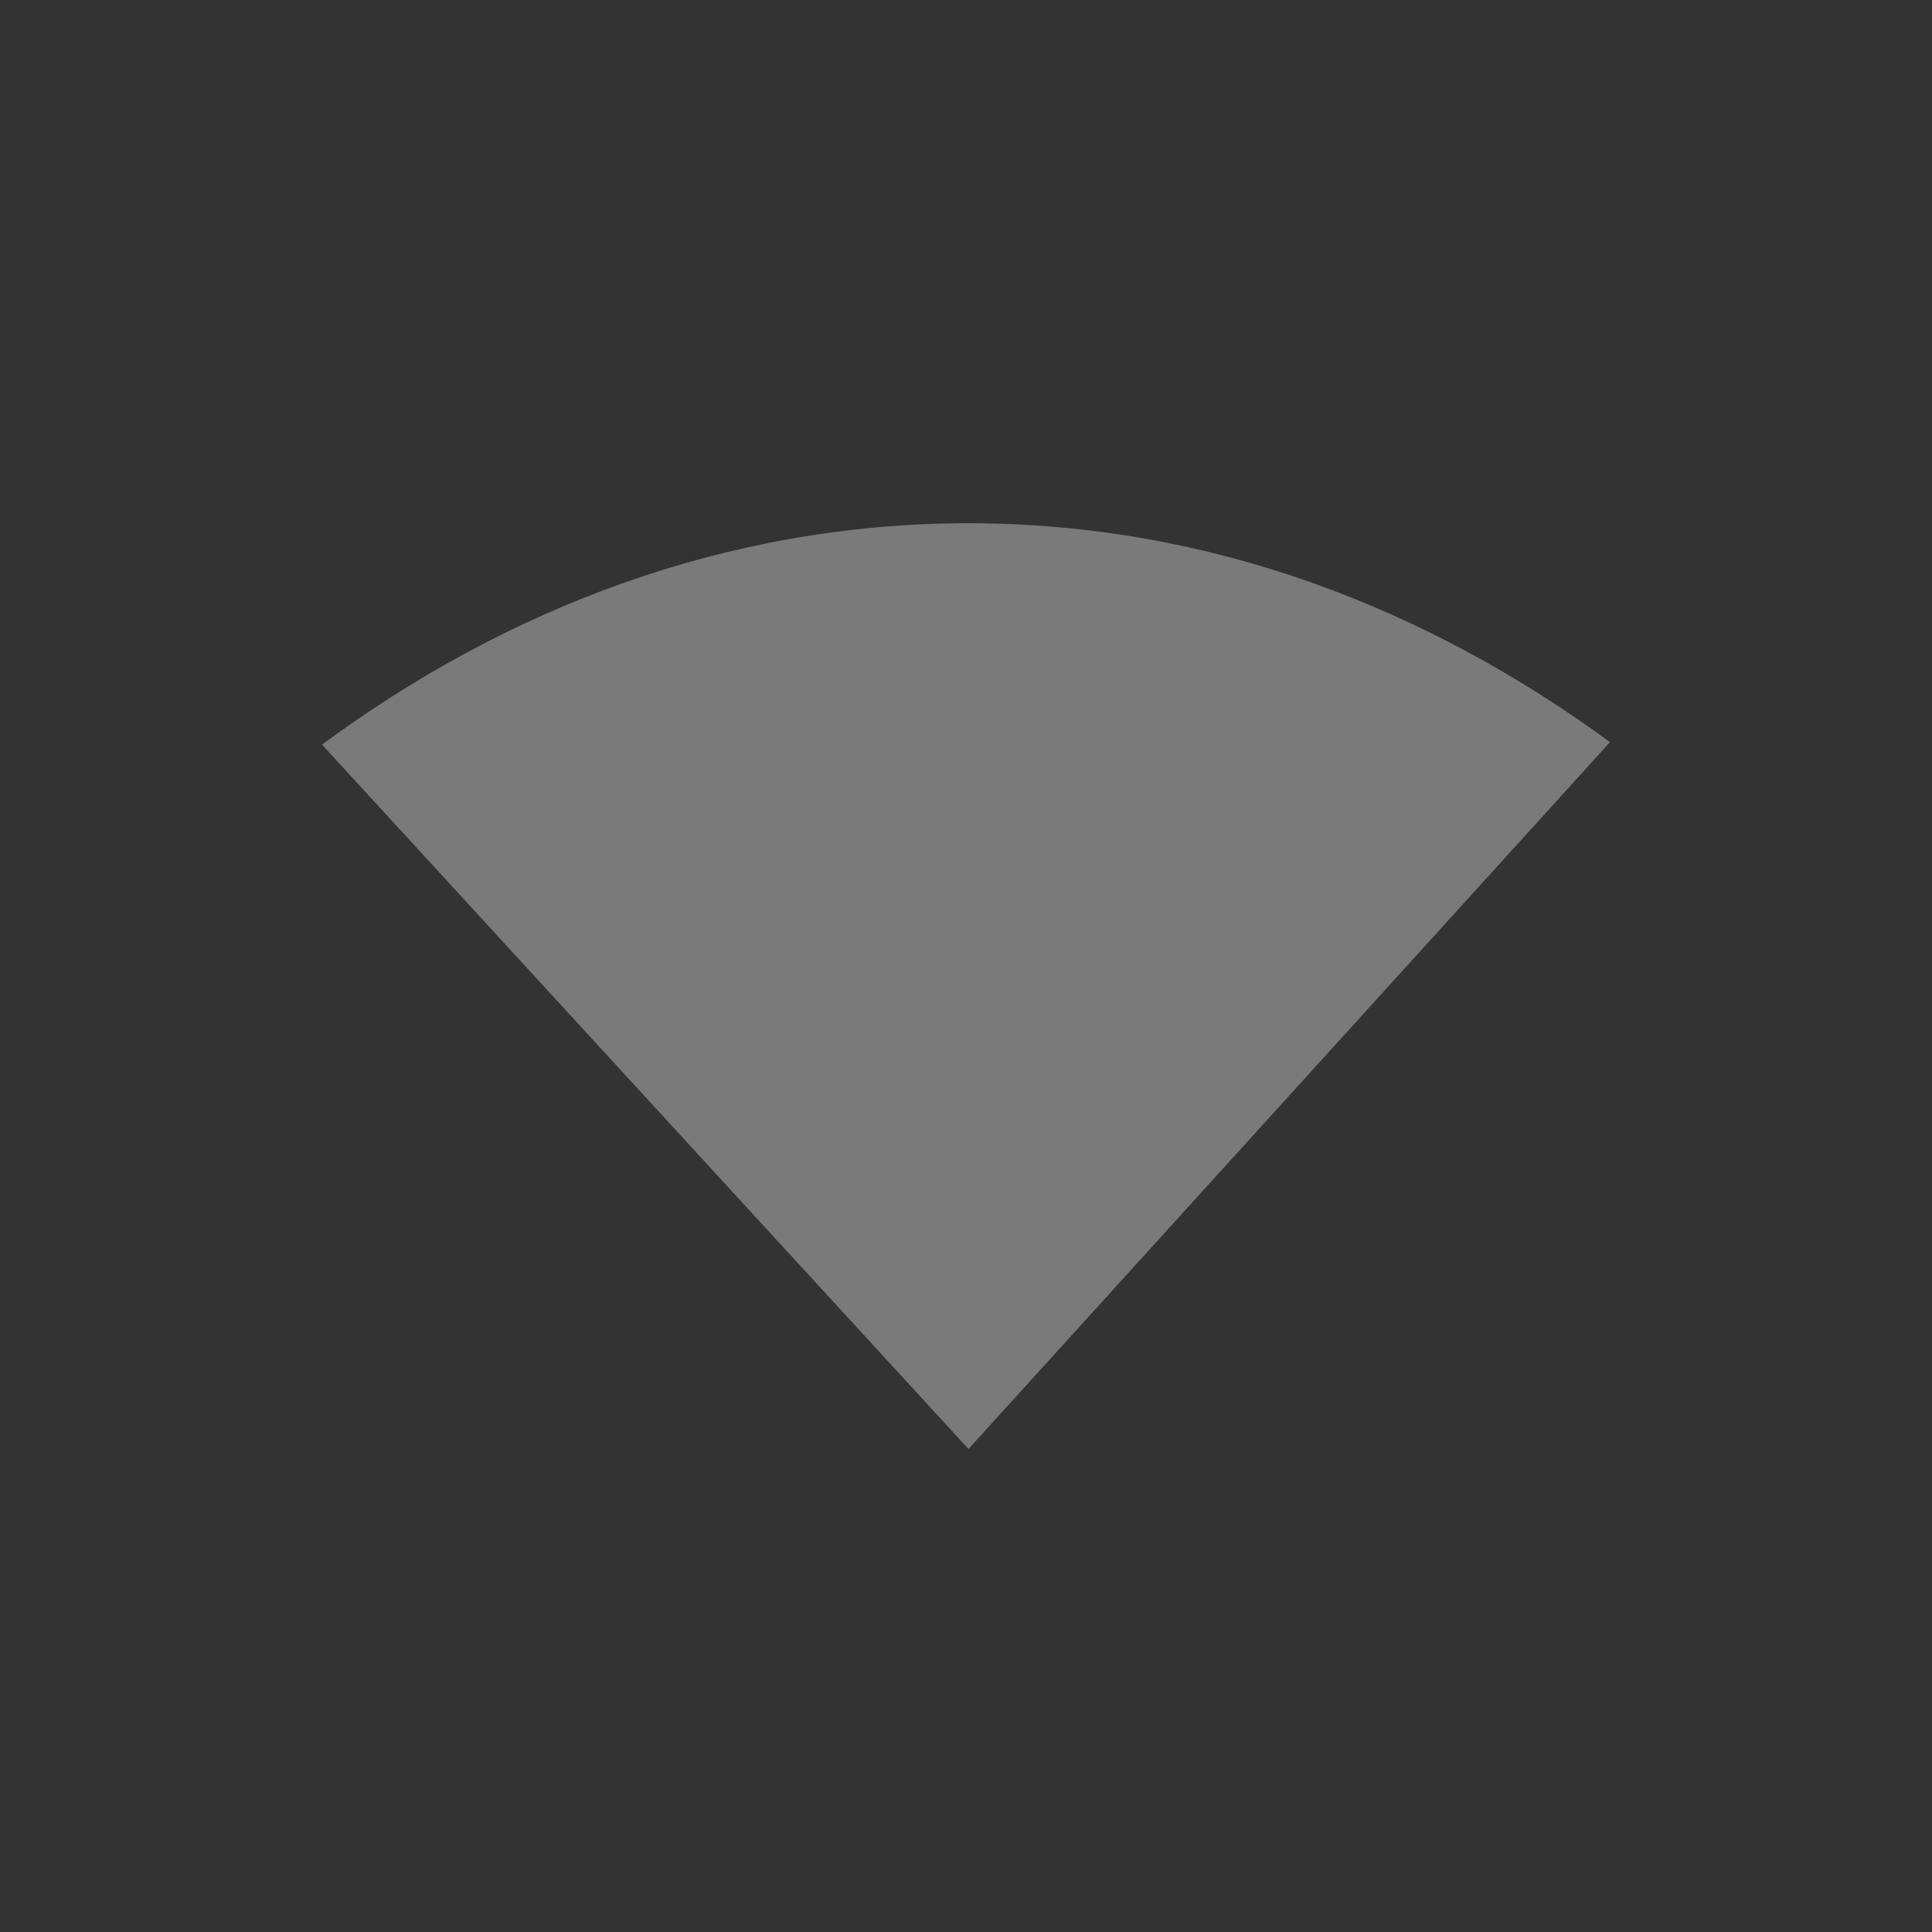<?xml version="1.0" encoding="UTF-8" standalone="no"?>
<svg
   xmlns:dc="http://purl.org/dc/elements/1.1/"
   xmlns:cc="http://creativecommons.org/ns#"
   xmlns:rdf="http://www.w3.org/1999/02/22-rdf-syntax-ns#"
   xmlns:svg="http://www.w3.org/2000/svg"
   xmlns="http://www.w3.org/2000/svg"
   version="1.1"
   width="48"
   height="48"
   id="svg2992">
  <rect width="100%" height="100%" fill="#333333" stroke="none"/>
  <defs
     id="defs4" />
  <g
     id="g5963"
     transform="matrix(2,0,0,2,-514,815)"
     opacity="0.35"
     fill="#ffffff"
     enable-background="new">
    <path
       id="path3074"
       d="m 269.031,-401 c -3.034,0 -5.766,1.078 -8.031,2.75 l 8.031,8.75 7.969,-8.781 C 274.744,-399.935 272.043,-401 269.031,-401 z"
       style="color:#000000" />
  </g>
</svg>
